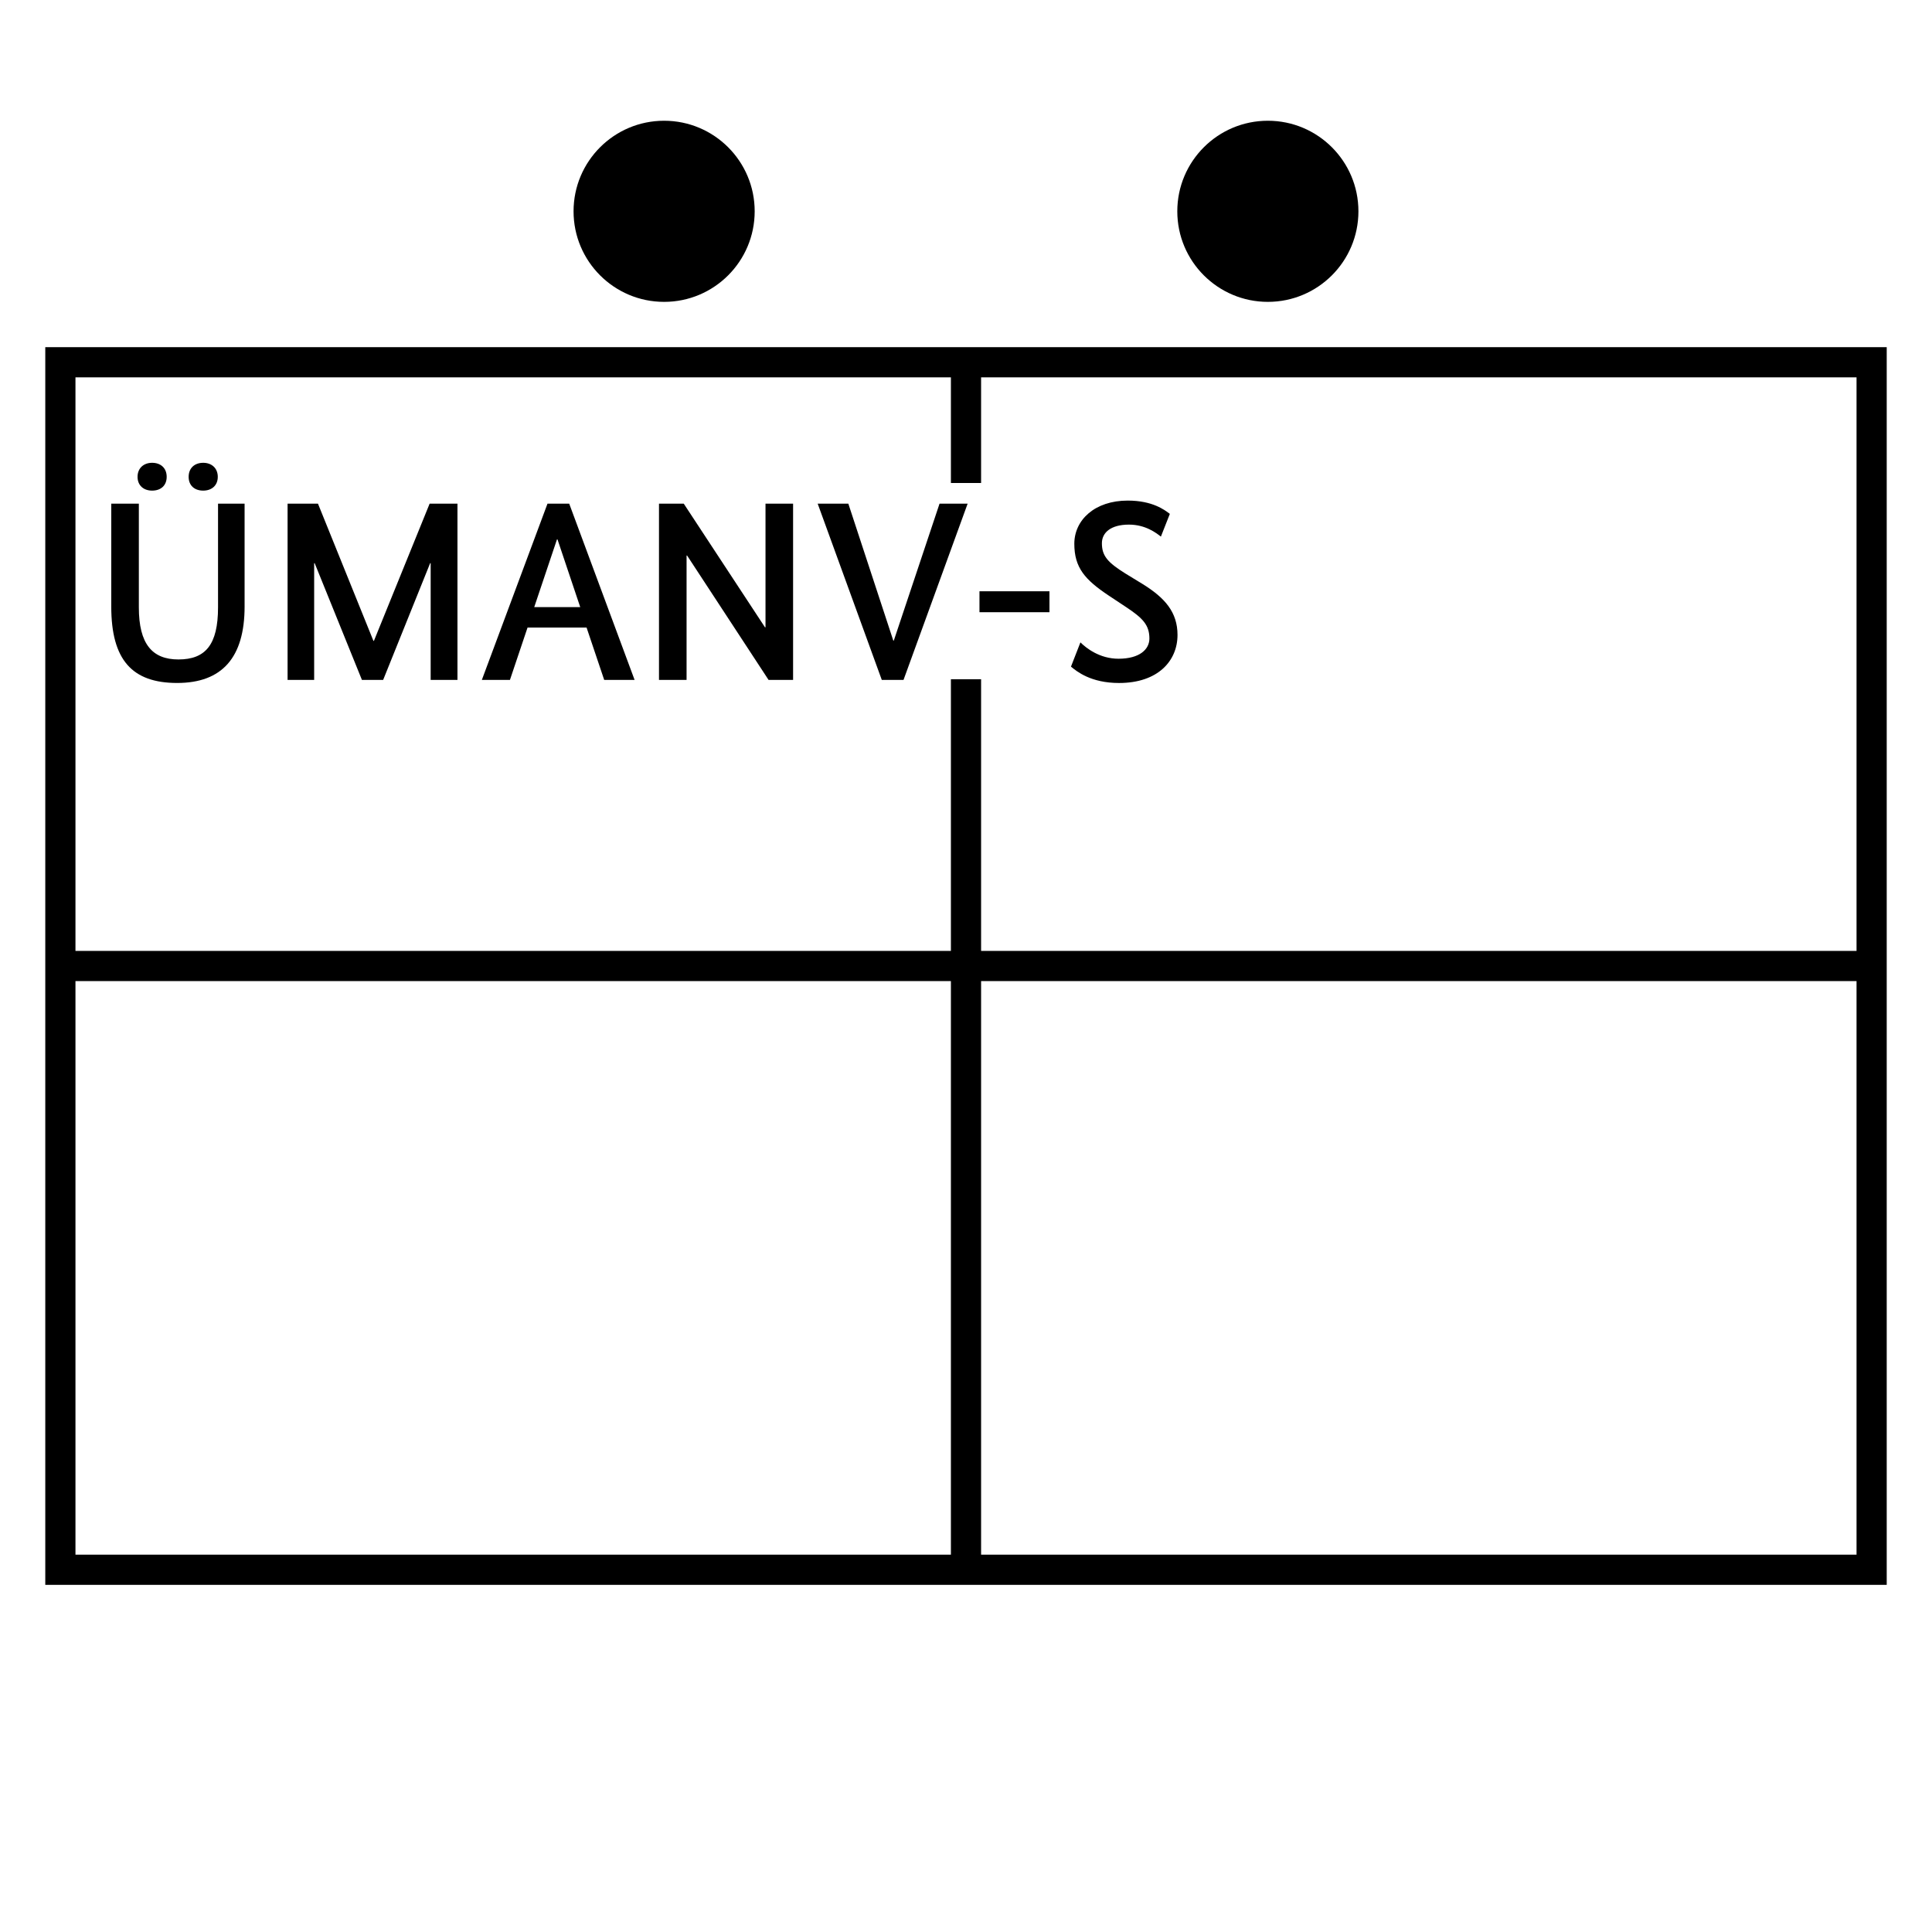 <?xml version="1.0" encoding="UTF-8"?>
<svg xmlns="http://www.w3.org/2000/svg" version="1.1" viewBox="0 0 90.709 90.709">
  <!-- Generator: Adobe Illustrator 29.1.0, SVG Export Plug-In . SVG Version: 2.1.0 Build 142)  -->
  <g id="Grundfläche">
    <rect x="0" y="0" width="90.709" height="90.709" fill="#fff"/>
  </g>
  <g id="Flächige_Fülung">
    <rect x="2.834" y="17.008" width="85.04" height="56.693" fill="#fff"/>
  </g>
  <g id="Takt_Zeichen__x28_umgewandelt_x29_">
    <path d="M2.126,16.3v58.11h86.457V16.3H2.126ZM44.646,17.717v4.96h1.417v-4.96h41.103v26.929h-41.103v-12.756h-1.417v12.756H3.543v-26.929h41.103ZM3.543,46.063h41.103v26.93H3.543v-26.93ZM46.063,72.993v-26.93h41.103v26.93h-41.103Z"/>
    <path d="M63.779,9.921c0,2.348-1.904,4.252-4.252,4.252-2.348,0-4.252-1.904-4.252-4.252s1.904-4.252,4.252-4.252c2.348,0,4.252,1.904,4.252,4.252ZM31.181,5.669c-2.348,0-4.252,1.904-4.252,4.252s1.904,4.252,4.252,4.252c2.348,0,4.252-1.904,4.252-4.252s-1.904-4.252-4.252-4.252Z"/>
  </g>
  <g id="Takt._Zeichen__x28_Typo_x29_">
    <g>
      <path d="M11.484,28.48c0,2.387-1.055,3.586-3.166,3.586s-3.094-1.079-3.094-3.586v-4.833h1.295v4.869c0,1.715.624,2.446,1.859,2.446,1.271,0,1.859-.695,1.859-2.446v-4.869h1.247v4.833ZM7.142,23.035c-.396,0-.684-.239-.684-.647s.288-.659.684-.659c.408,0,.684.251.684.659s-.276.647-.684.647ZM9.541,23.035c-.408,0-.684-.239-.684-.647s.276-.659.684-.659c.396,0,.684.251.684.659s-.288.647-.684.647Z"/>
      <path d="M21.479,31.923h-1.259v-5.481h-.024l-2.207,5.481h-.996l-2.219-5.481h-.024v5.481h-1.248v-8.275h1.427l2.603,6.44h.024l2.615-6.44h1.307v8.275Z"/>
      <path d="M28.368,31.923l-.828-2.459h-2.771l-.827,2.459h-1.319l3.082-8.275h1.02l3.07,8.275h-1.427ZM26.174,25.326h-.024l-1.067,3.178h2.159l-1.067-3.178Z"/>
      <path d="M37.236,31.923h-1.151l-3.826-5.841h-.024v5.841h-1.295v-8.275h1.163l3.814,5.805h.024v-5.805h1.295v8.275Z"/>
      <path d="M42.421,31.923h-1.02l-3.01-8.275h1.439l2.111,6.428h.024l2.147-6.428h1.319l-3.01,8.275Z"/>
      <path d="M49.273,28.744h-3.286v-.983h3.286v.983Z"/>
      <path d="M54.505,25.194c-.216-.168-.719-.563-1.499-.563-.863,0-1.271.384-1.271.875,0,.588.264.9,1.115,1.428l.804.491c1.043.648,1.631,1.319,1.631,2.387,0,1.212-.912,2.255-2.747,2.255-1.319,0-1.979-.54-2.255-.768l.444-1.139c.264.264.899.768,1.787.768.996,0,1.451-.444,1.451-.948,0-.636-.312-.959-1.091-1.475l-.815-.54c-1.116-.744-1.619-1.308-1.619-2.435,0-1.115.959-2.027,2.506-2.027,1.175,0,1.739.444,1.979.624l-.42,1.067Z"/>
    </g>
  </g>
</svg>